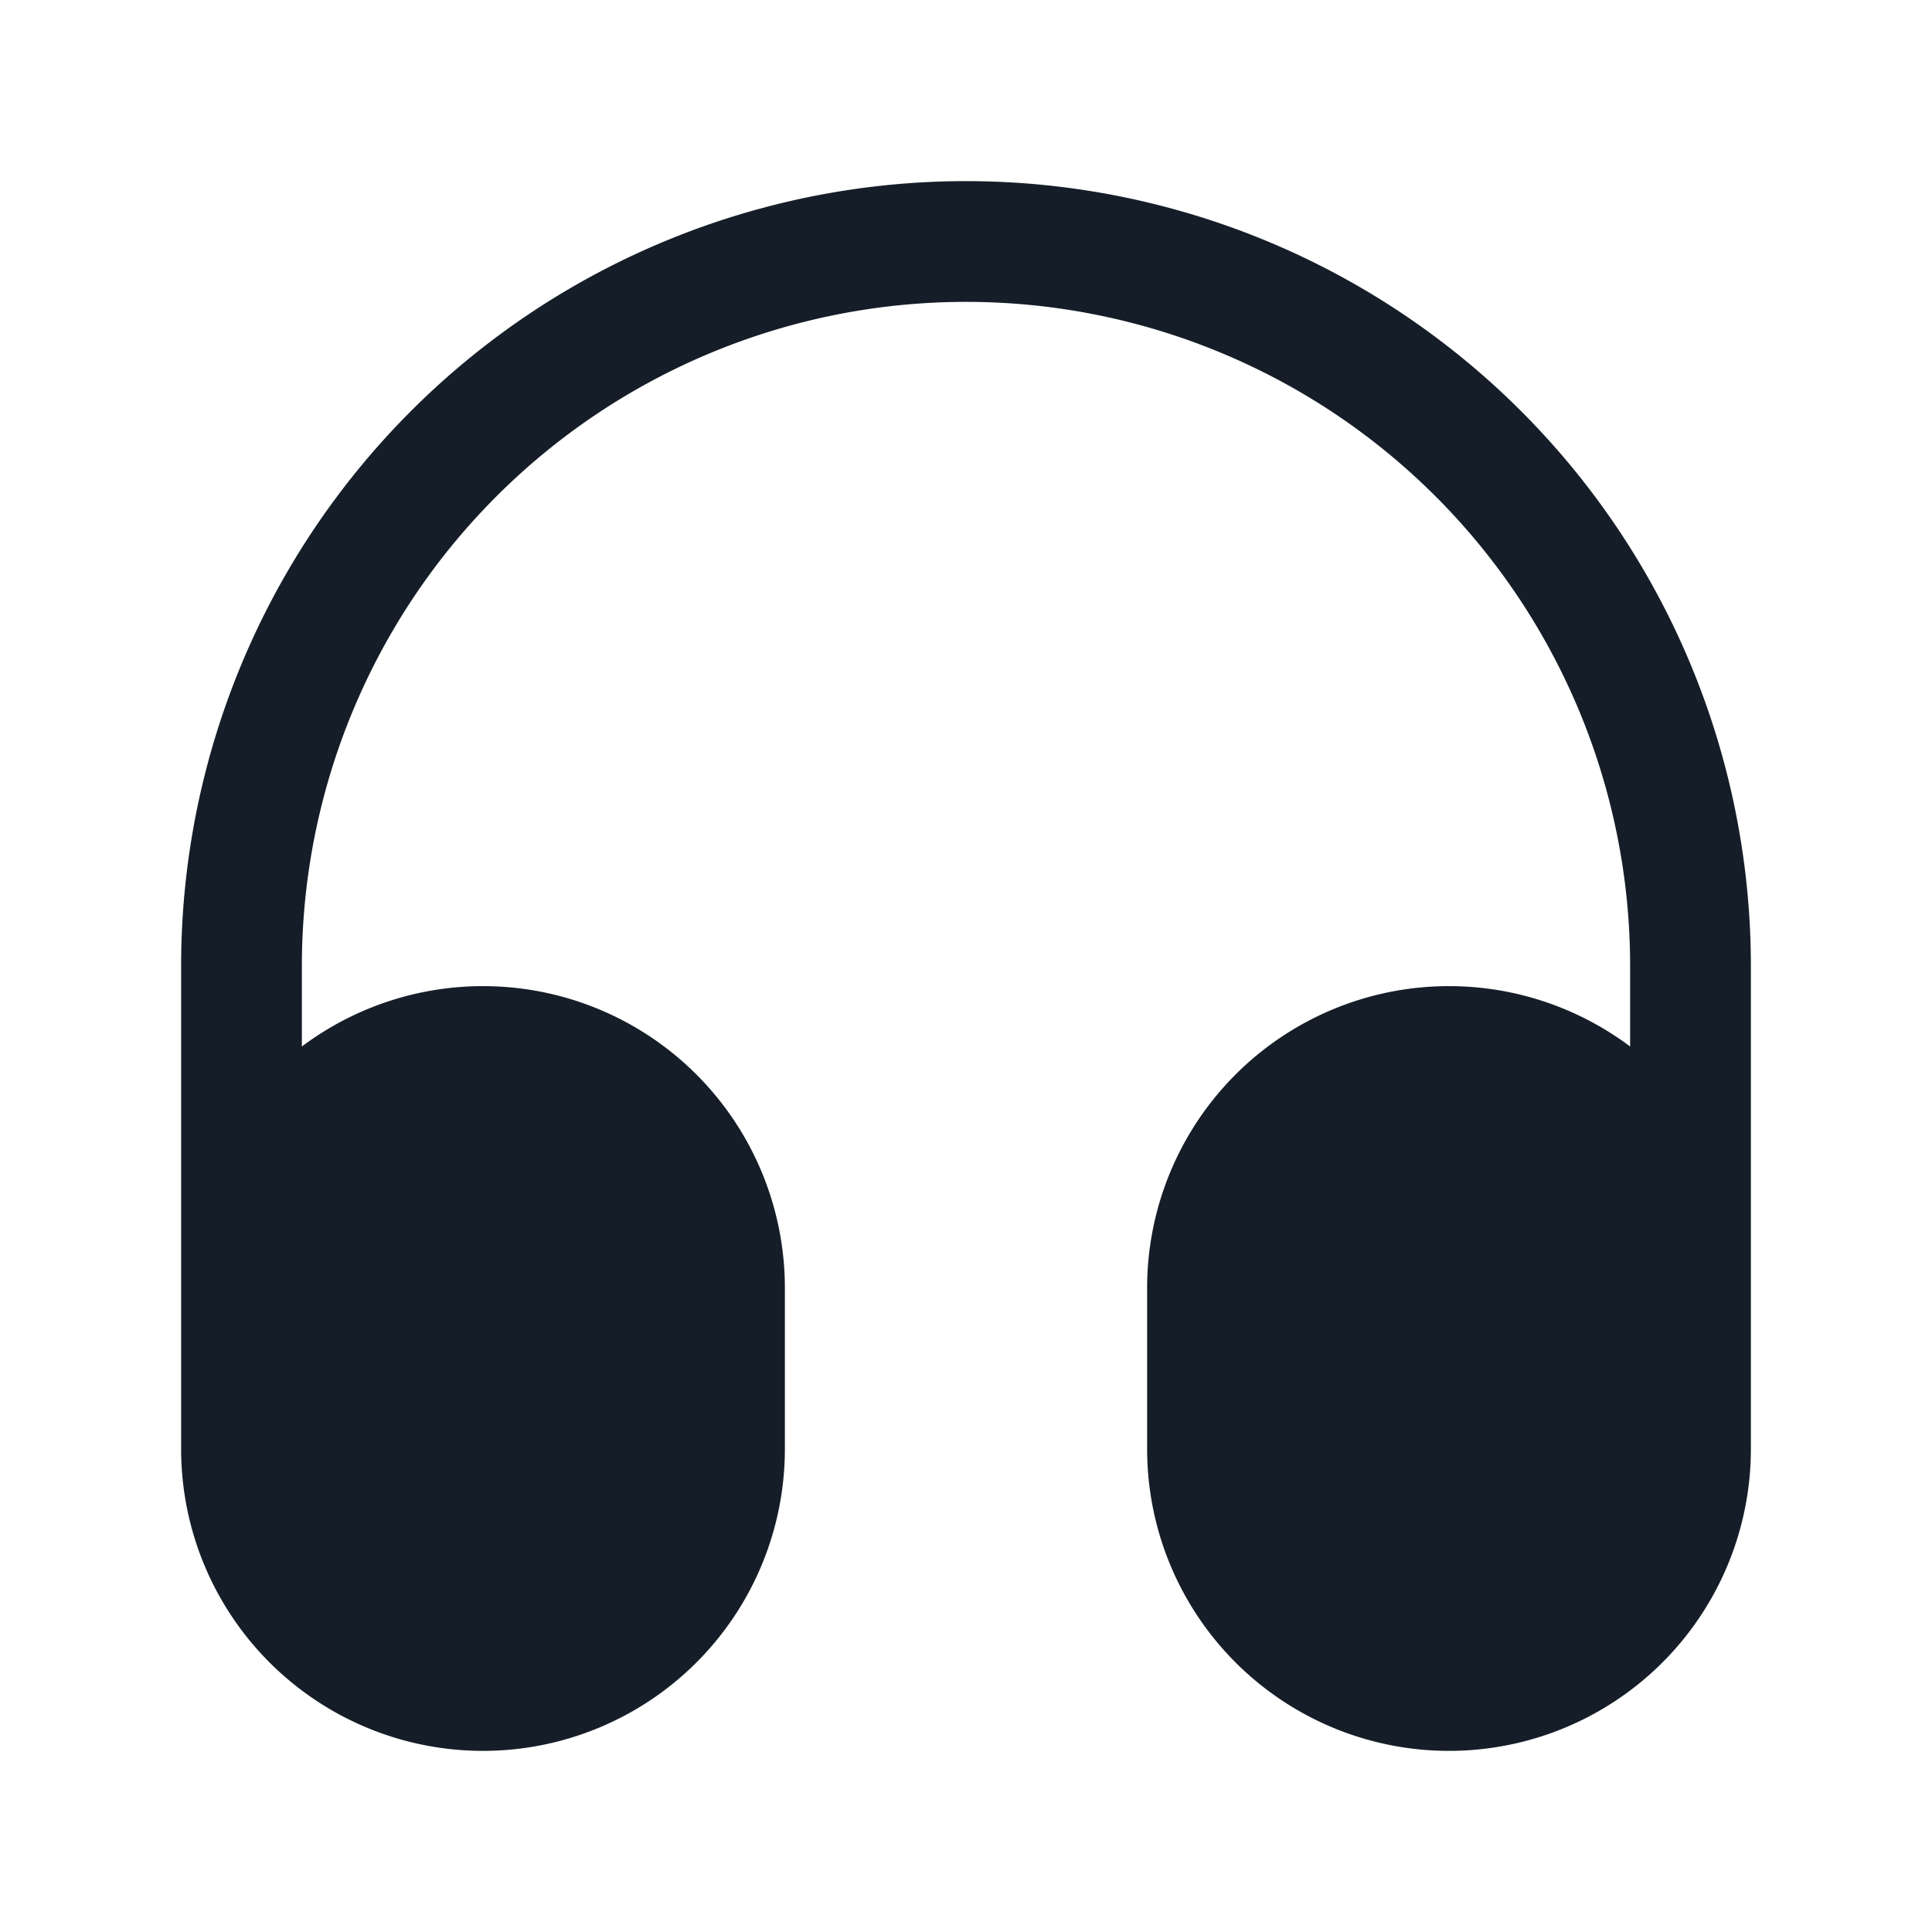 <svg viewBox="0 0 24 24" fill="none" xmlns="http://www.w3.org/2000/svg"><path fill-rule="evenodd" clip-rule="evenodd" d="M12 2.25A9.75 9.75 0 0 0 2.25 12v6a3.75 3.75 0 1 0 7.5 0v-2a3.75 3.75 0 0 0-6-3v-1a8.25 8.25 0 1 1 16.5 0v1a3.75 3.75 0 0 0-6 3v2a3.75 3.75 0 1 0 7.5 0v-6A9.75 9.75 0 0 0 12 2.25Z" fill="#151E28"/></svg>